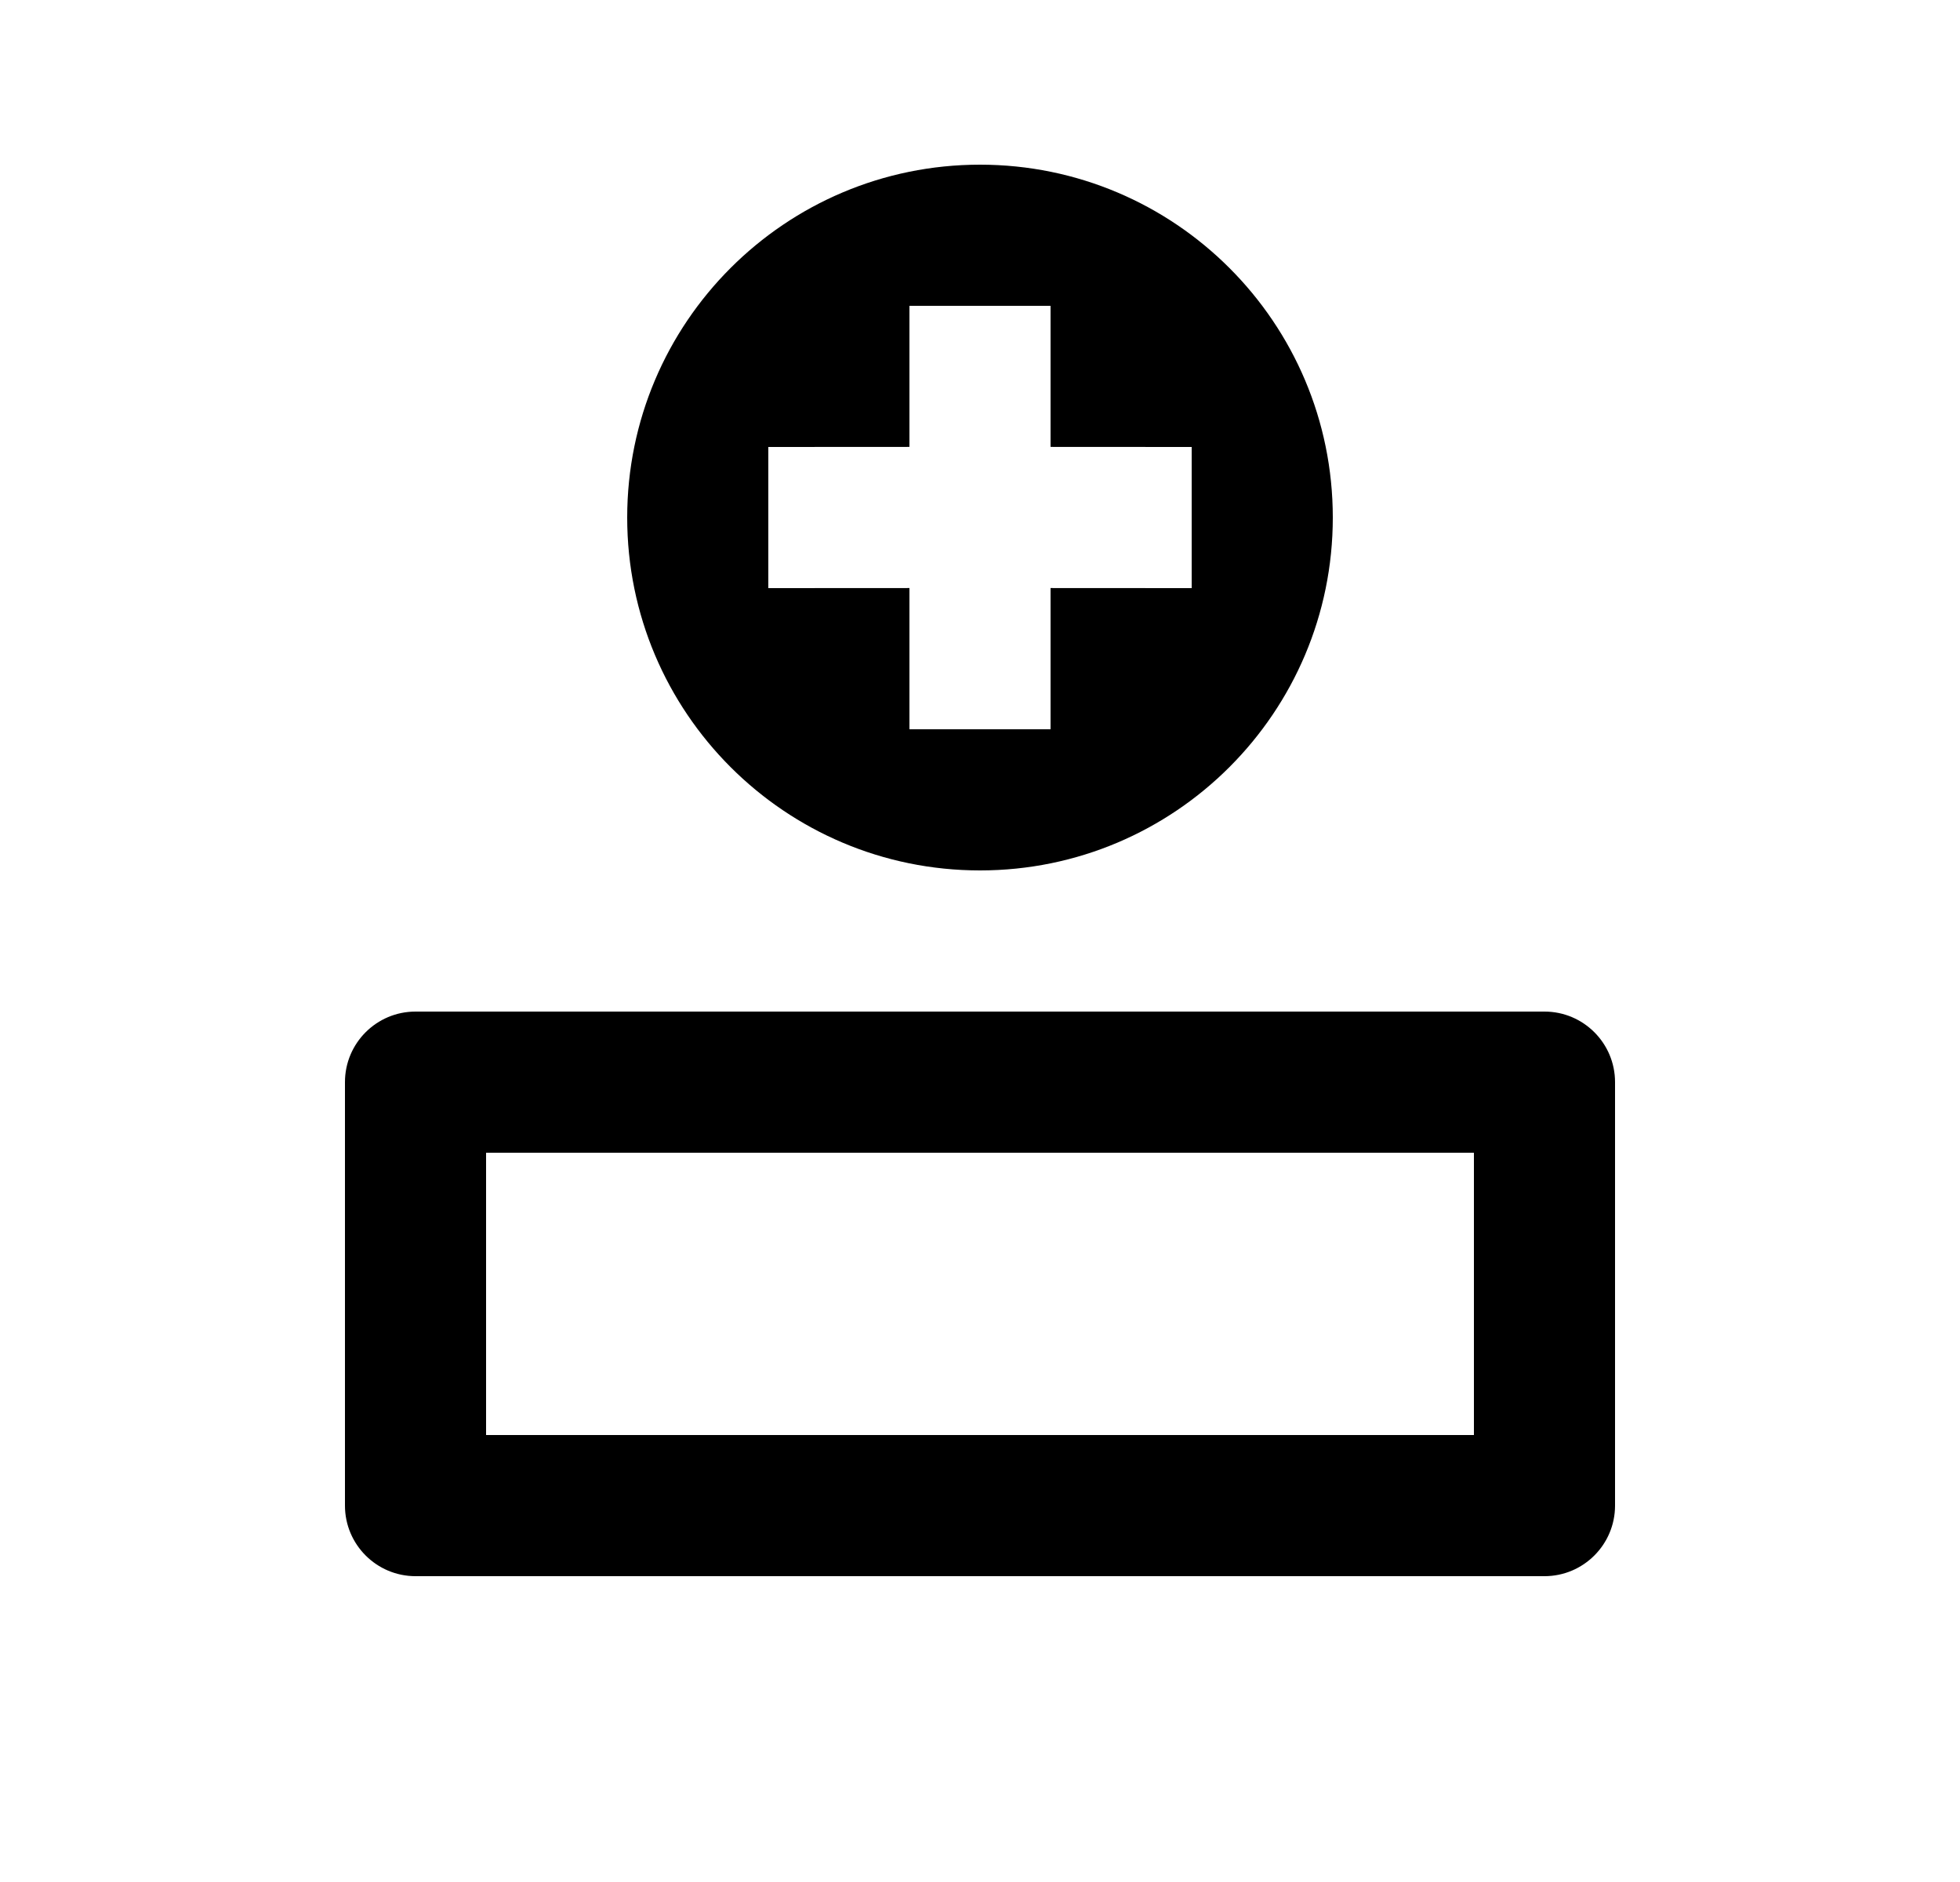 <svg width="25" height="24" viewBox="0 0 25 24" fill="none" xmlns="http://www.w3.org/2000/svg">
<path d="M19.7 12.9C20.197 12.9 20.6 13.303 20.6 13.8V19.2C20.6 19.696 20.197 20.1 19.7 20.1H5.3C4.803 20.1 4.4 19.696 4.4 19.2V13.8C4.4 13.303 4.803 12.9 5.3 12.9H19.7ZM18.8 14.7H6.2V18.3H18.8V14.7ZM12.5 2.1C14.985 2.1 17 4.115 17 6.6C17 9.085 14.985 11.1 12.5 11.1C10.015 11.1 8 9.085 8 6.6C8 4.115 10.015 2.1 12.5 2.1ZM13.4 3.9H11.6V5.699L9.8 5.7V7.5L11.6 7.499V9.3H13.4V7.499L15.2 7.5V5.7L13.4 5.699V3.9Z" fill="#0A0D14" style="fill:#0A0D14;fill:color(display-p3 0.039 0.051 0.078);fill-opacity:1;"/>
</svg>
